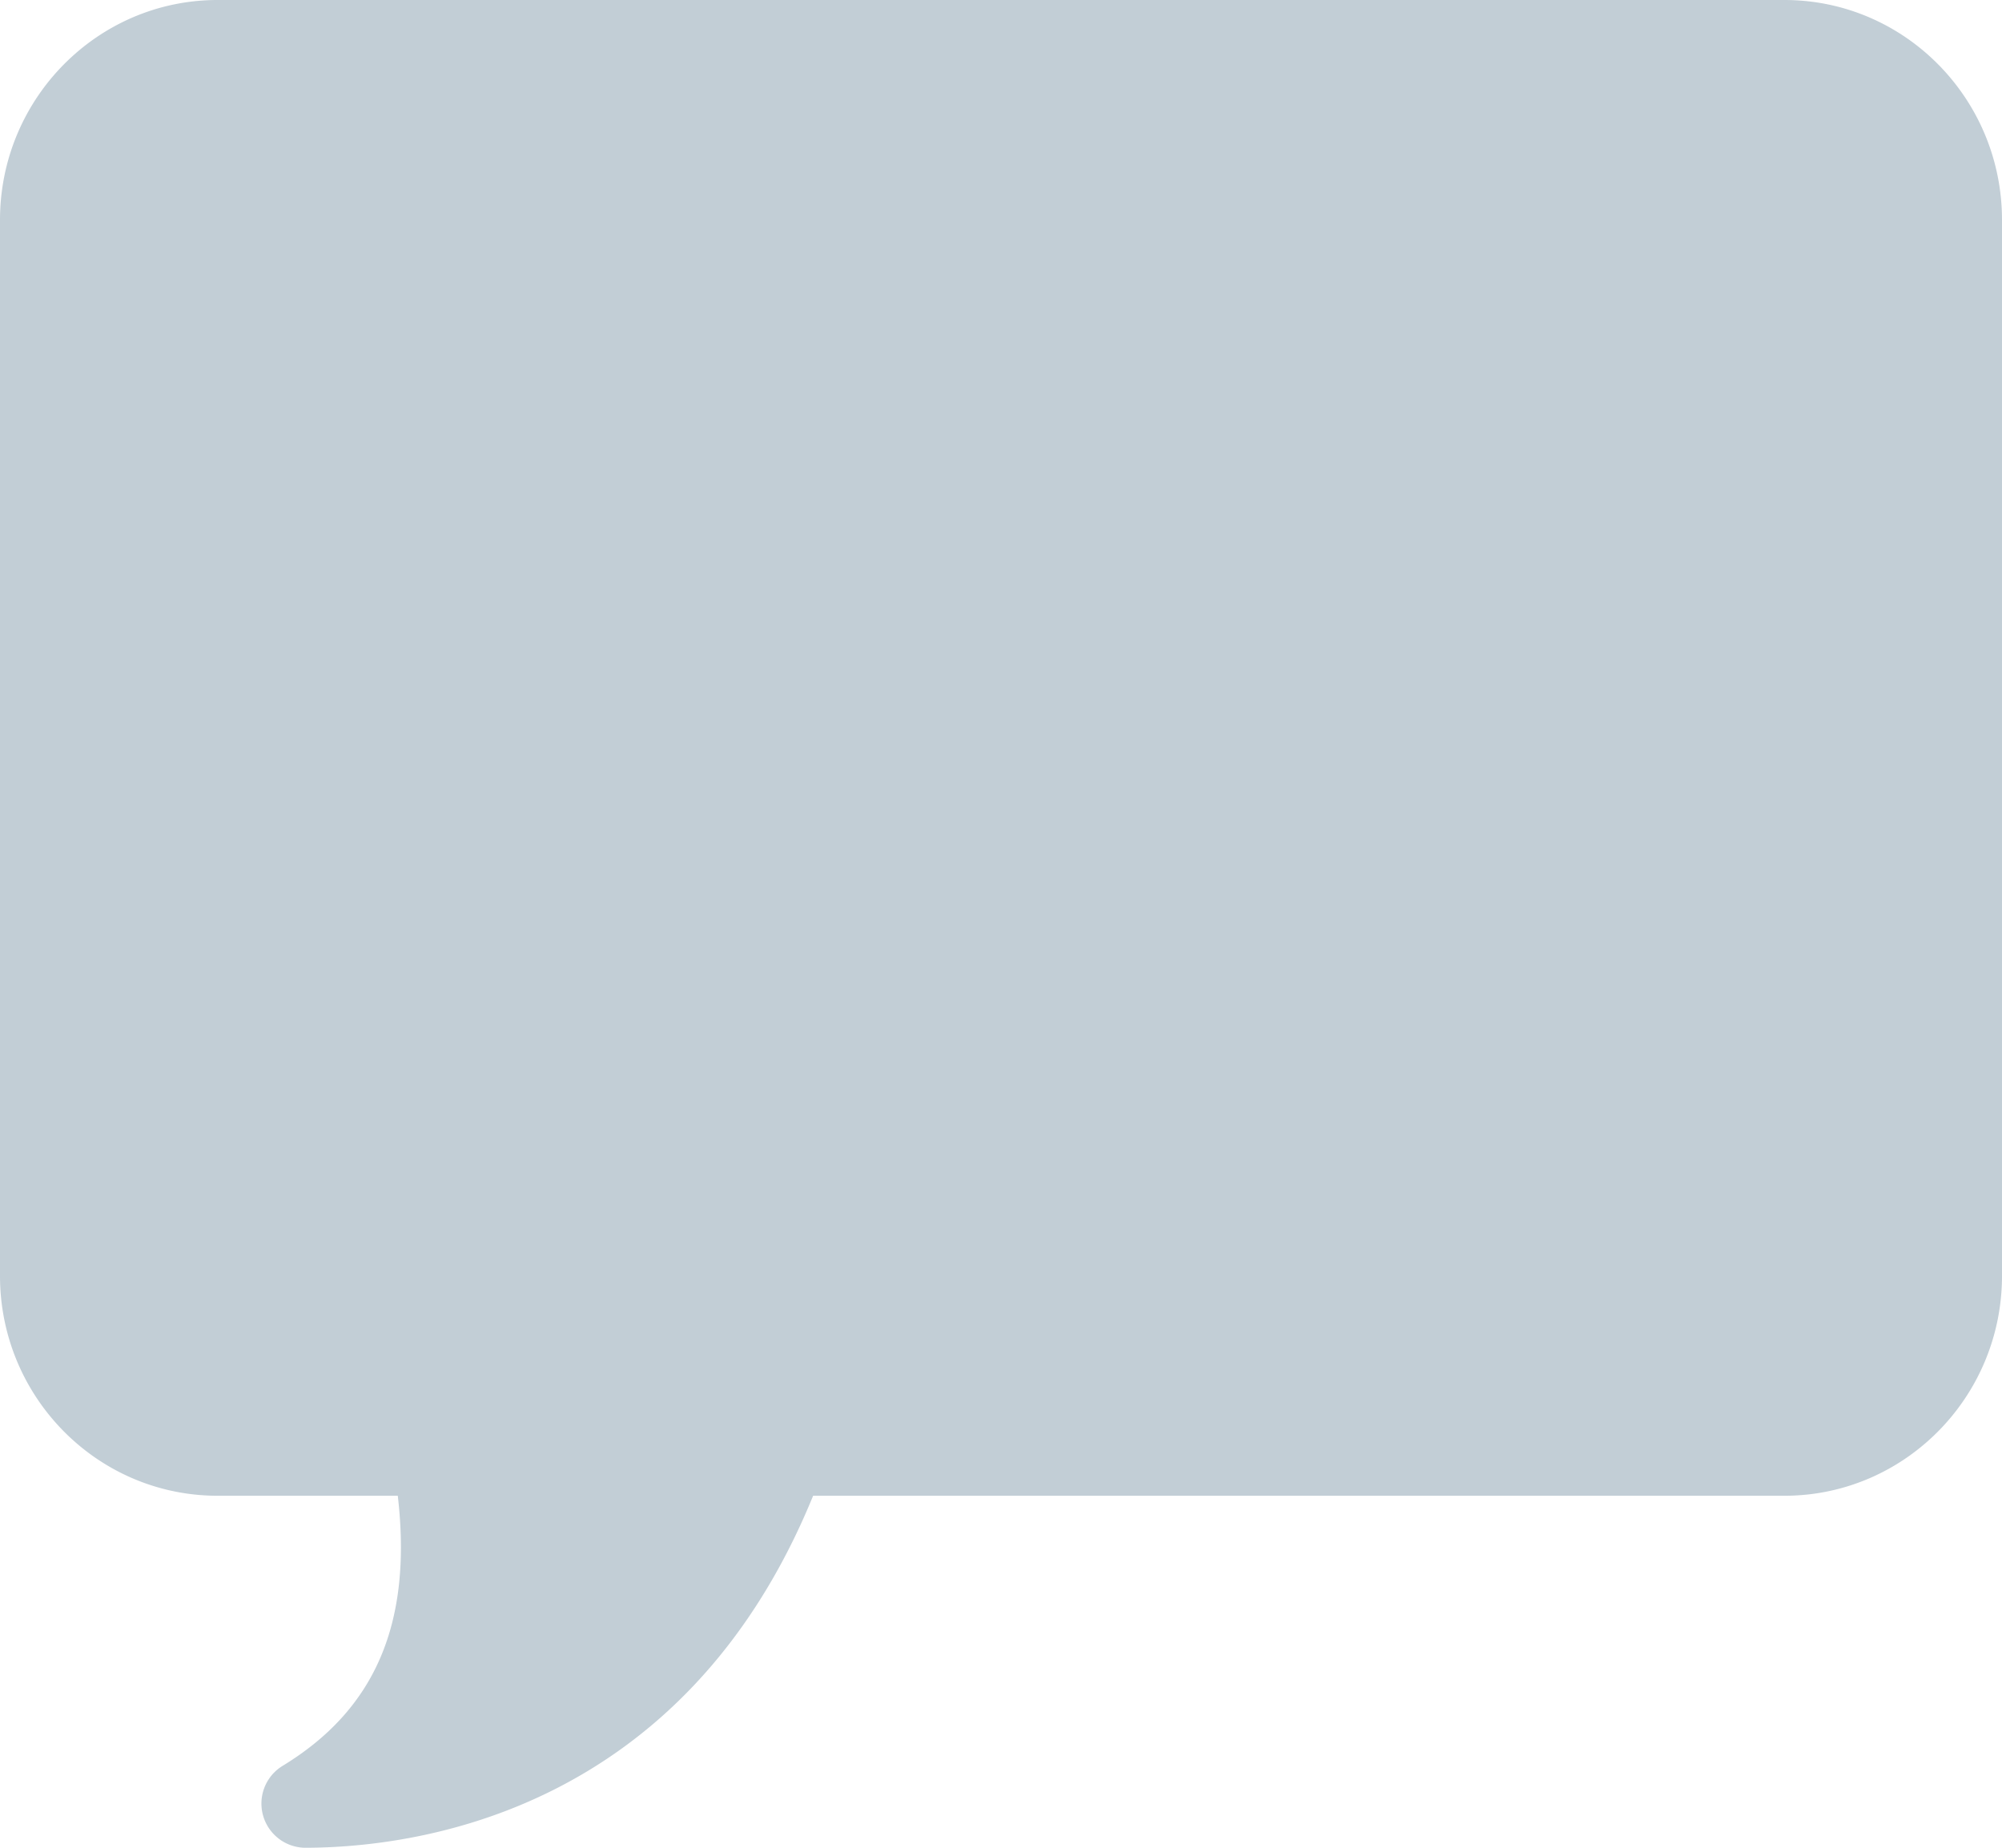 <svg xmlns="http://www.w3.org/2000/svg" width="13" height="12" viewBox="0 0 13 12">
    <path fill="#B3C1CB" fill-rule="nonzero" d="M1.978 12a.287.287 0 0 1-.146-.53c.605-.367.847-.929.751-1.756h-1.17C.633 9.714 0 9.074 0 8.286V1.429C0 .64.634 0 1.413 0h10.174C12.367 0 13 .64 13 1.429v6.857c0 .788-.634 1.428-1.413 1.428H5.28C4.44 11.772 2.701 12 1.978 12z" opacity=".8"/>
</svg>
